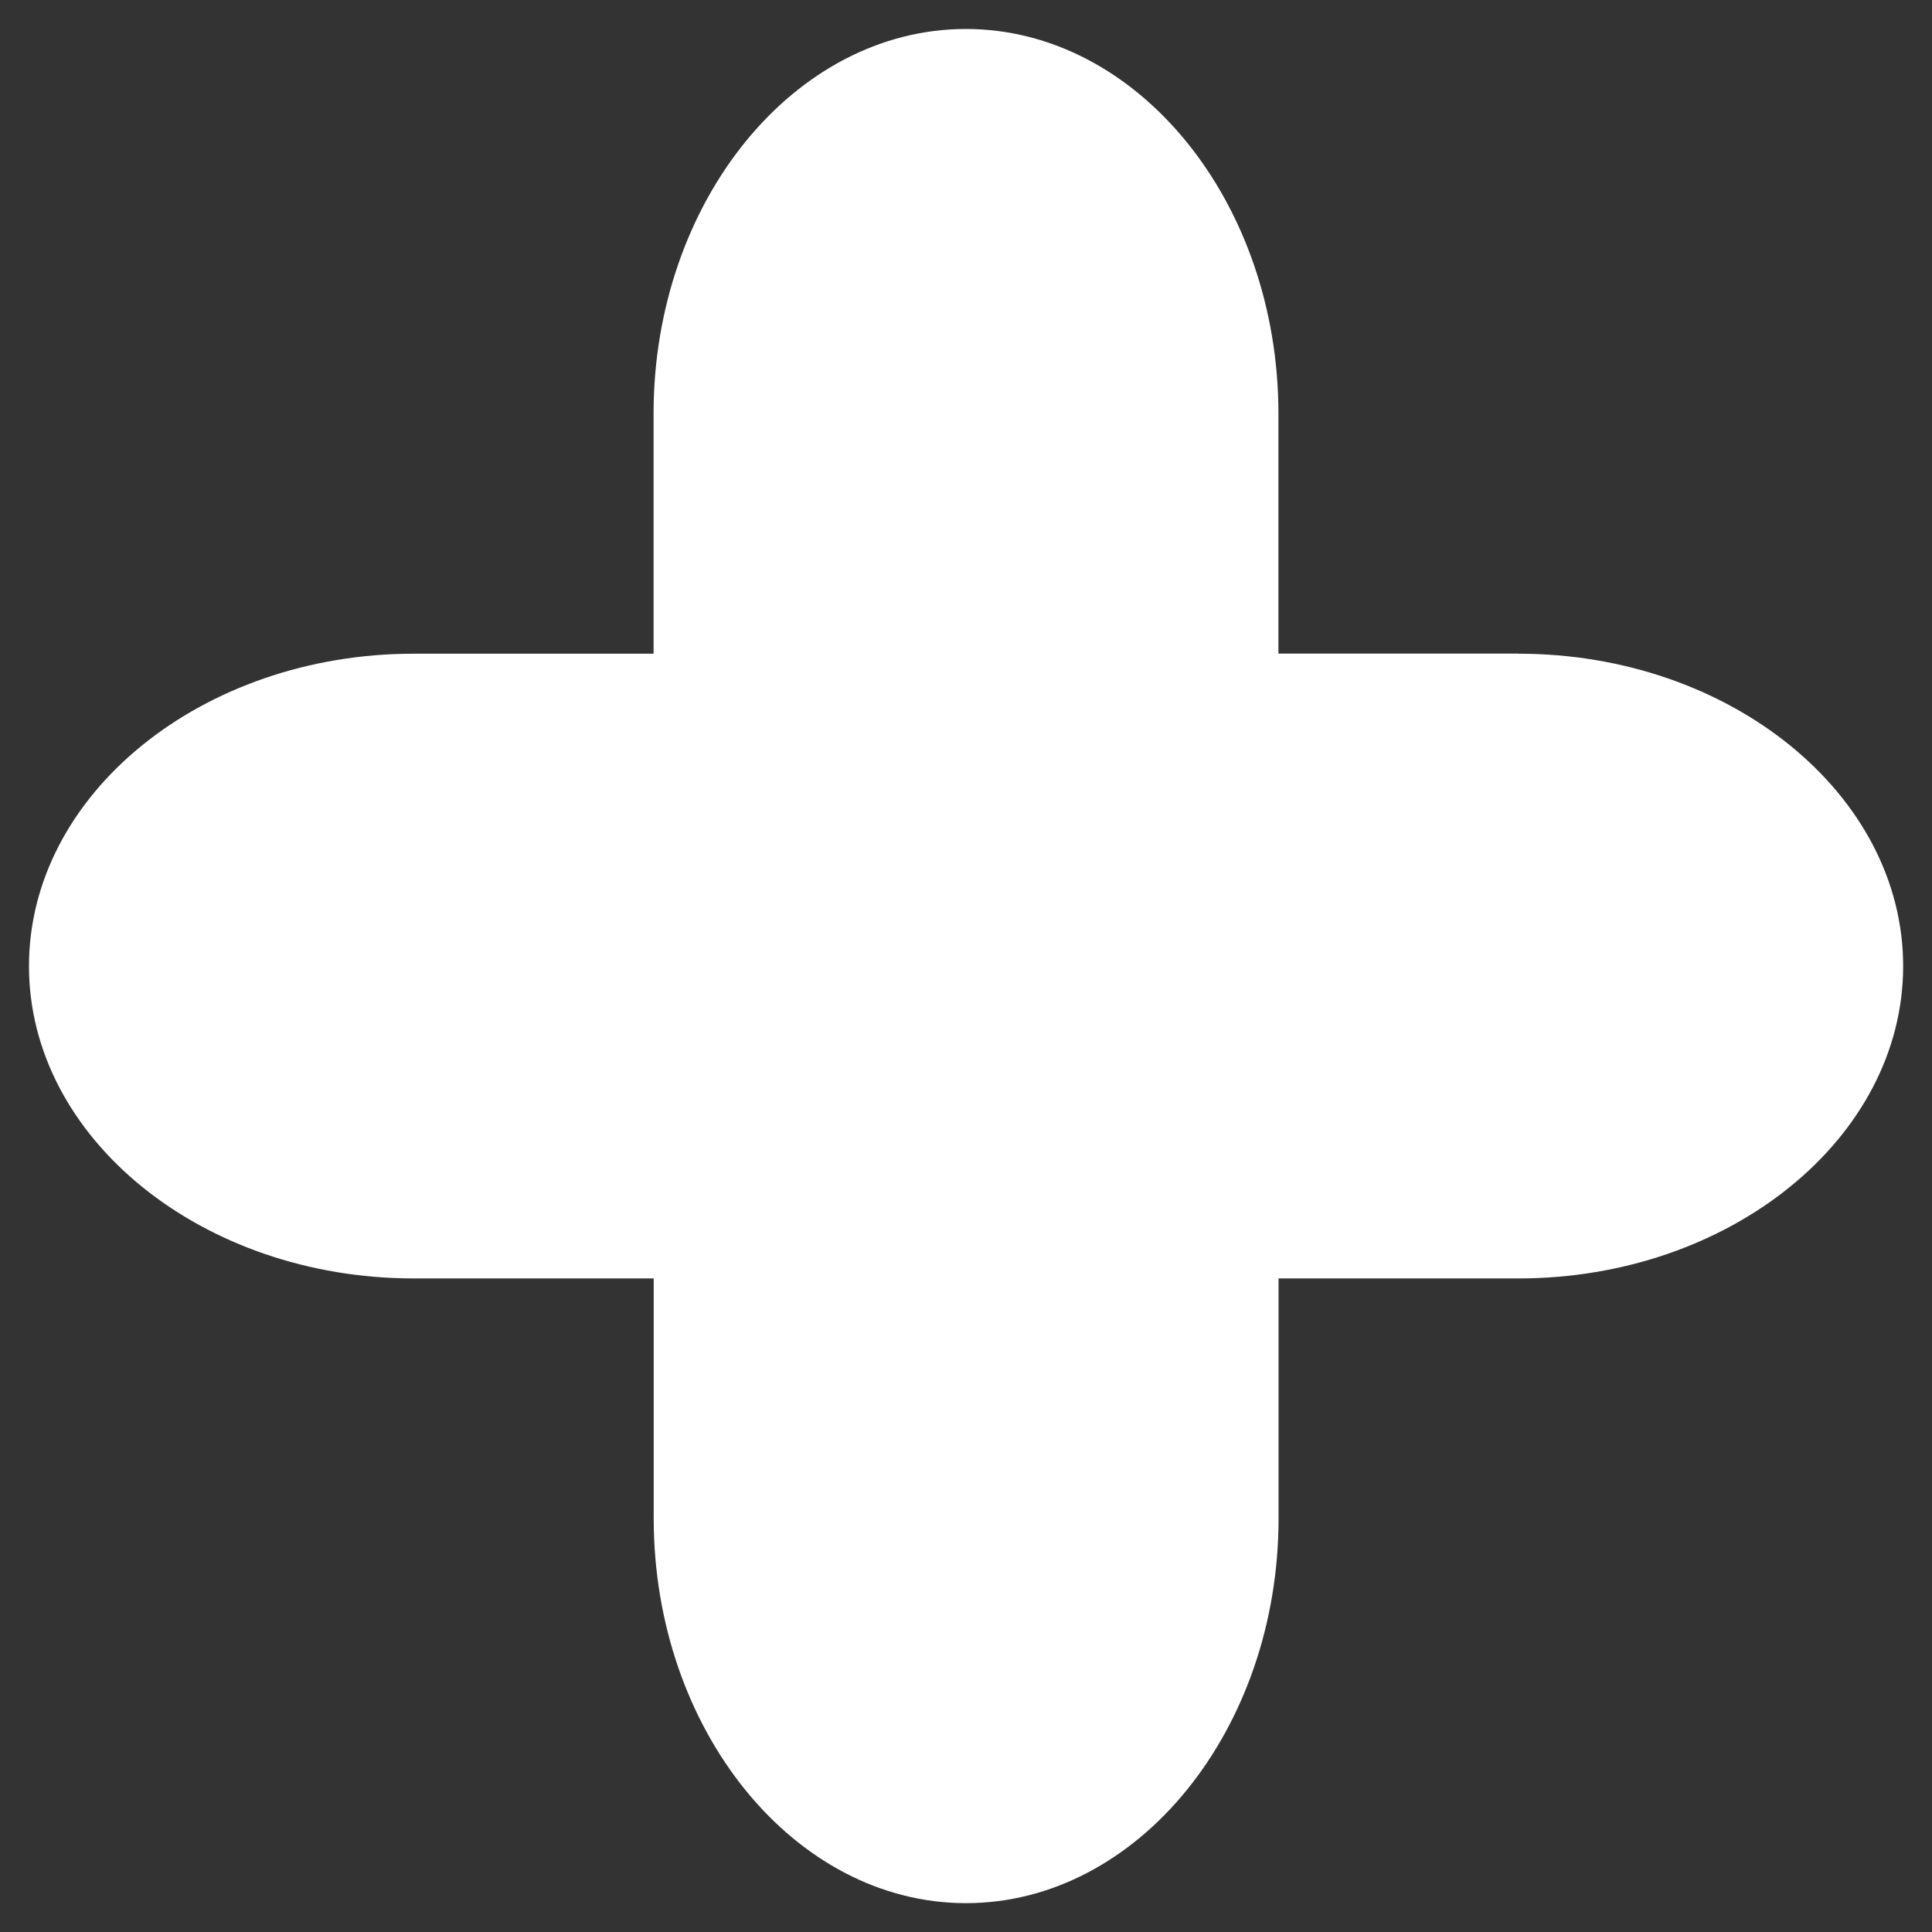<?xml version="1.0" encoding="UTF-8"?><svg xmlns="http://www.w3.org/2000/svg" viewBox="0 0 146 146"><rect x="0" y="0" width="146" height="146" fill="#333333" stroke="none"/><defs><style>.c{fill:#fff;}</style></defs><g id="a"/><g id="b"><path class="c" d="M114.74,49.39h-18.13V31.26c0-15.99-10.63-29.07-23.62-29.07s-23.6,13.08-23.6,29.07v18.14H31.26c-15.99,0-29.07,10.62-29.07,23.61s13.09,23.6,29.07,23.6h18.14v18.13c0,15.99,10.62,29.08,23.6,29.08s23.62-13.08,23.62-29.08v-18.13h18.13c15.99,0,29.07-10.62,29.07-23.6s-13.08-23.61-29.07-23.61"/></g></svg>